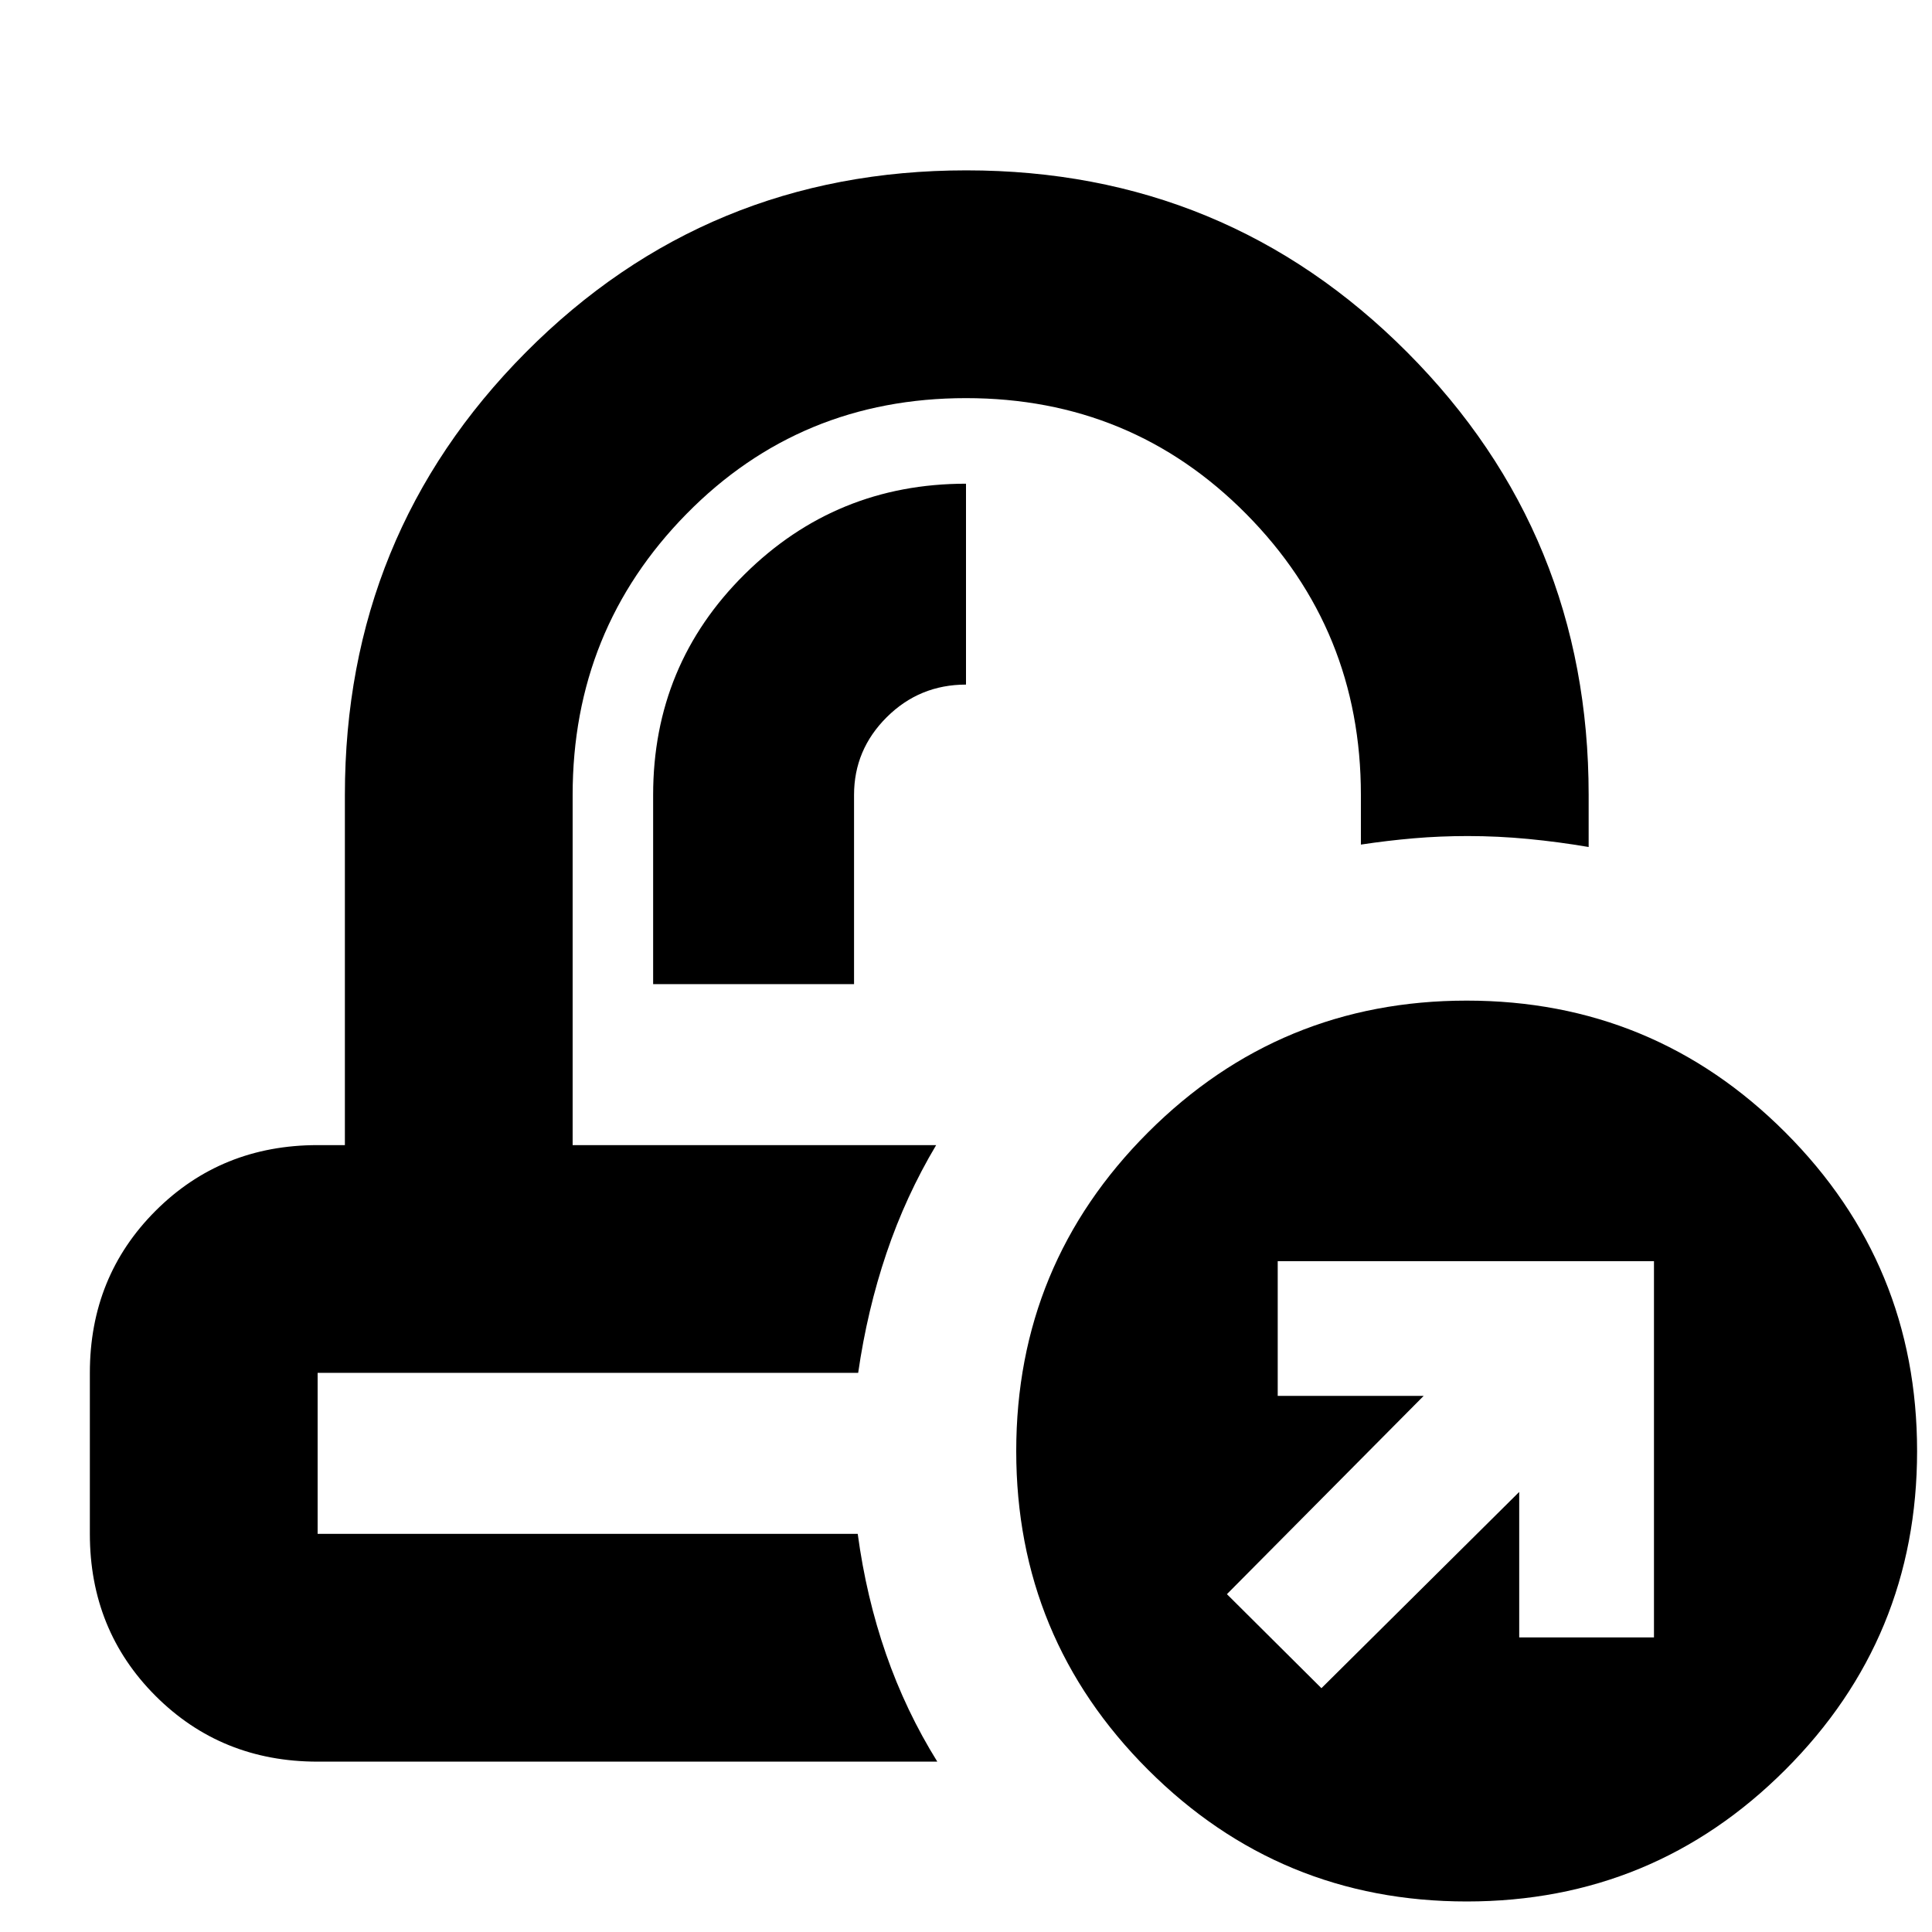 <svg xmlns="http://www.w3.org/2000/svg" height="24" viewBox="0 -960 960 960" width="24"><path d="M465.17-391Zm-38.74 113.17ZM324.54-471h99.83v-94q0-22.49 16.27-38.66 16.28-16.17 39.36-16.17v-99.82q-64.57 0-110.01 45.01-45.45 45.02-45.45 109.64v94ZM157.83-84.65q-47.87 0-80.53-32.65-32.65-32.66-32.65-80.53v-80q0-47.87 32.65-80.52Q109.96-391 157.83-391h13.54v-174q0-129.45 89.88-219.9 89.88-90.45 218.91-90.45 129.04 0 219.13 90.45 90.1 90.45 90.1 219.9v25.87q-15.01-2.56-30.04-4-15.02-1.44-30.05-1.44-13.83 0-26.84 1.12-13 1.12-26.24 3.12V-565q0-82.09-57-139.63-56.99-57.54-139.22-57.54-82.33 0-138.89 57.54-56.57 57.54-56.57 139.63v174h180.63q-15.15 25.43-24.7 53.73-9.56 28.29-14.05 59.44H157.83v80H426.2q4.23 31.4 14.05 59.69t25.49 53.49H157.83Zm570.98 69.48q-92.86 0-158.36-65.46-65.49-65.45-65.49-158.32 0-92.87 65.49-158.36 65.5-65.49 158.36-65.49 92.87 0 158.32 65.49 65.46 65.49 65.46 158.36 0 92.87-65.46 158.32-65.45 65.46-158.32 65.46Zm-72.2-105.98 98.28-97.52v72.28h66.96v-186.96H634.89v66.96h72.52l-97.76 98.52 46.96 46.72Z"/></svg>